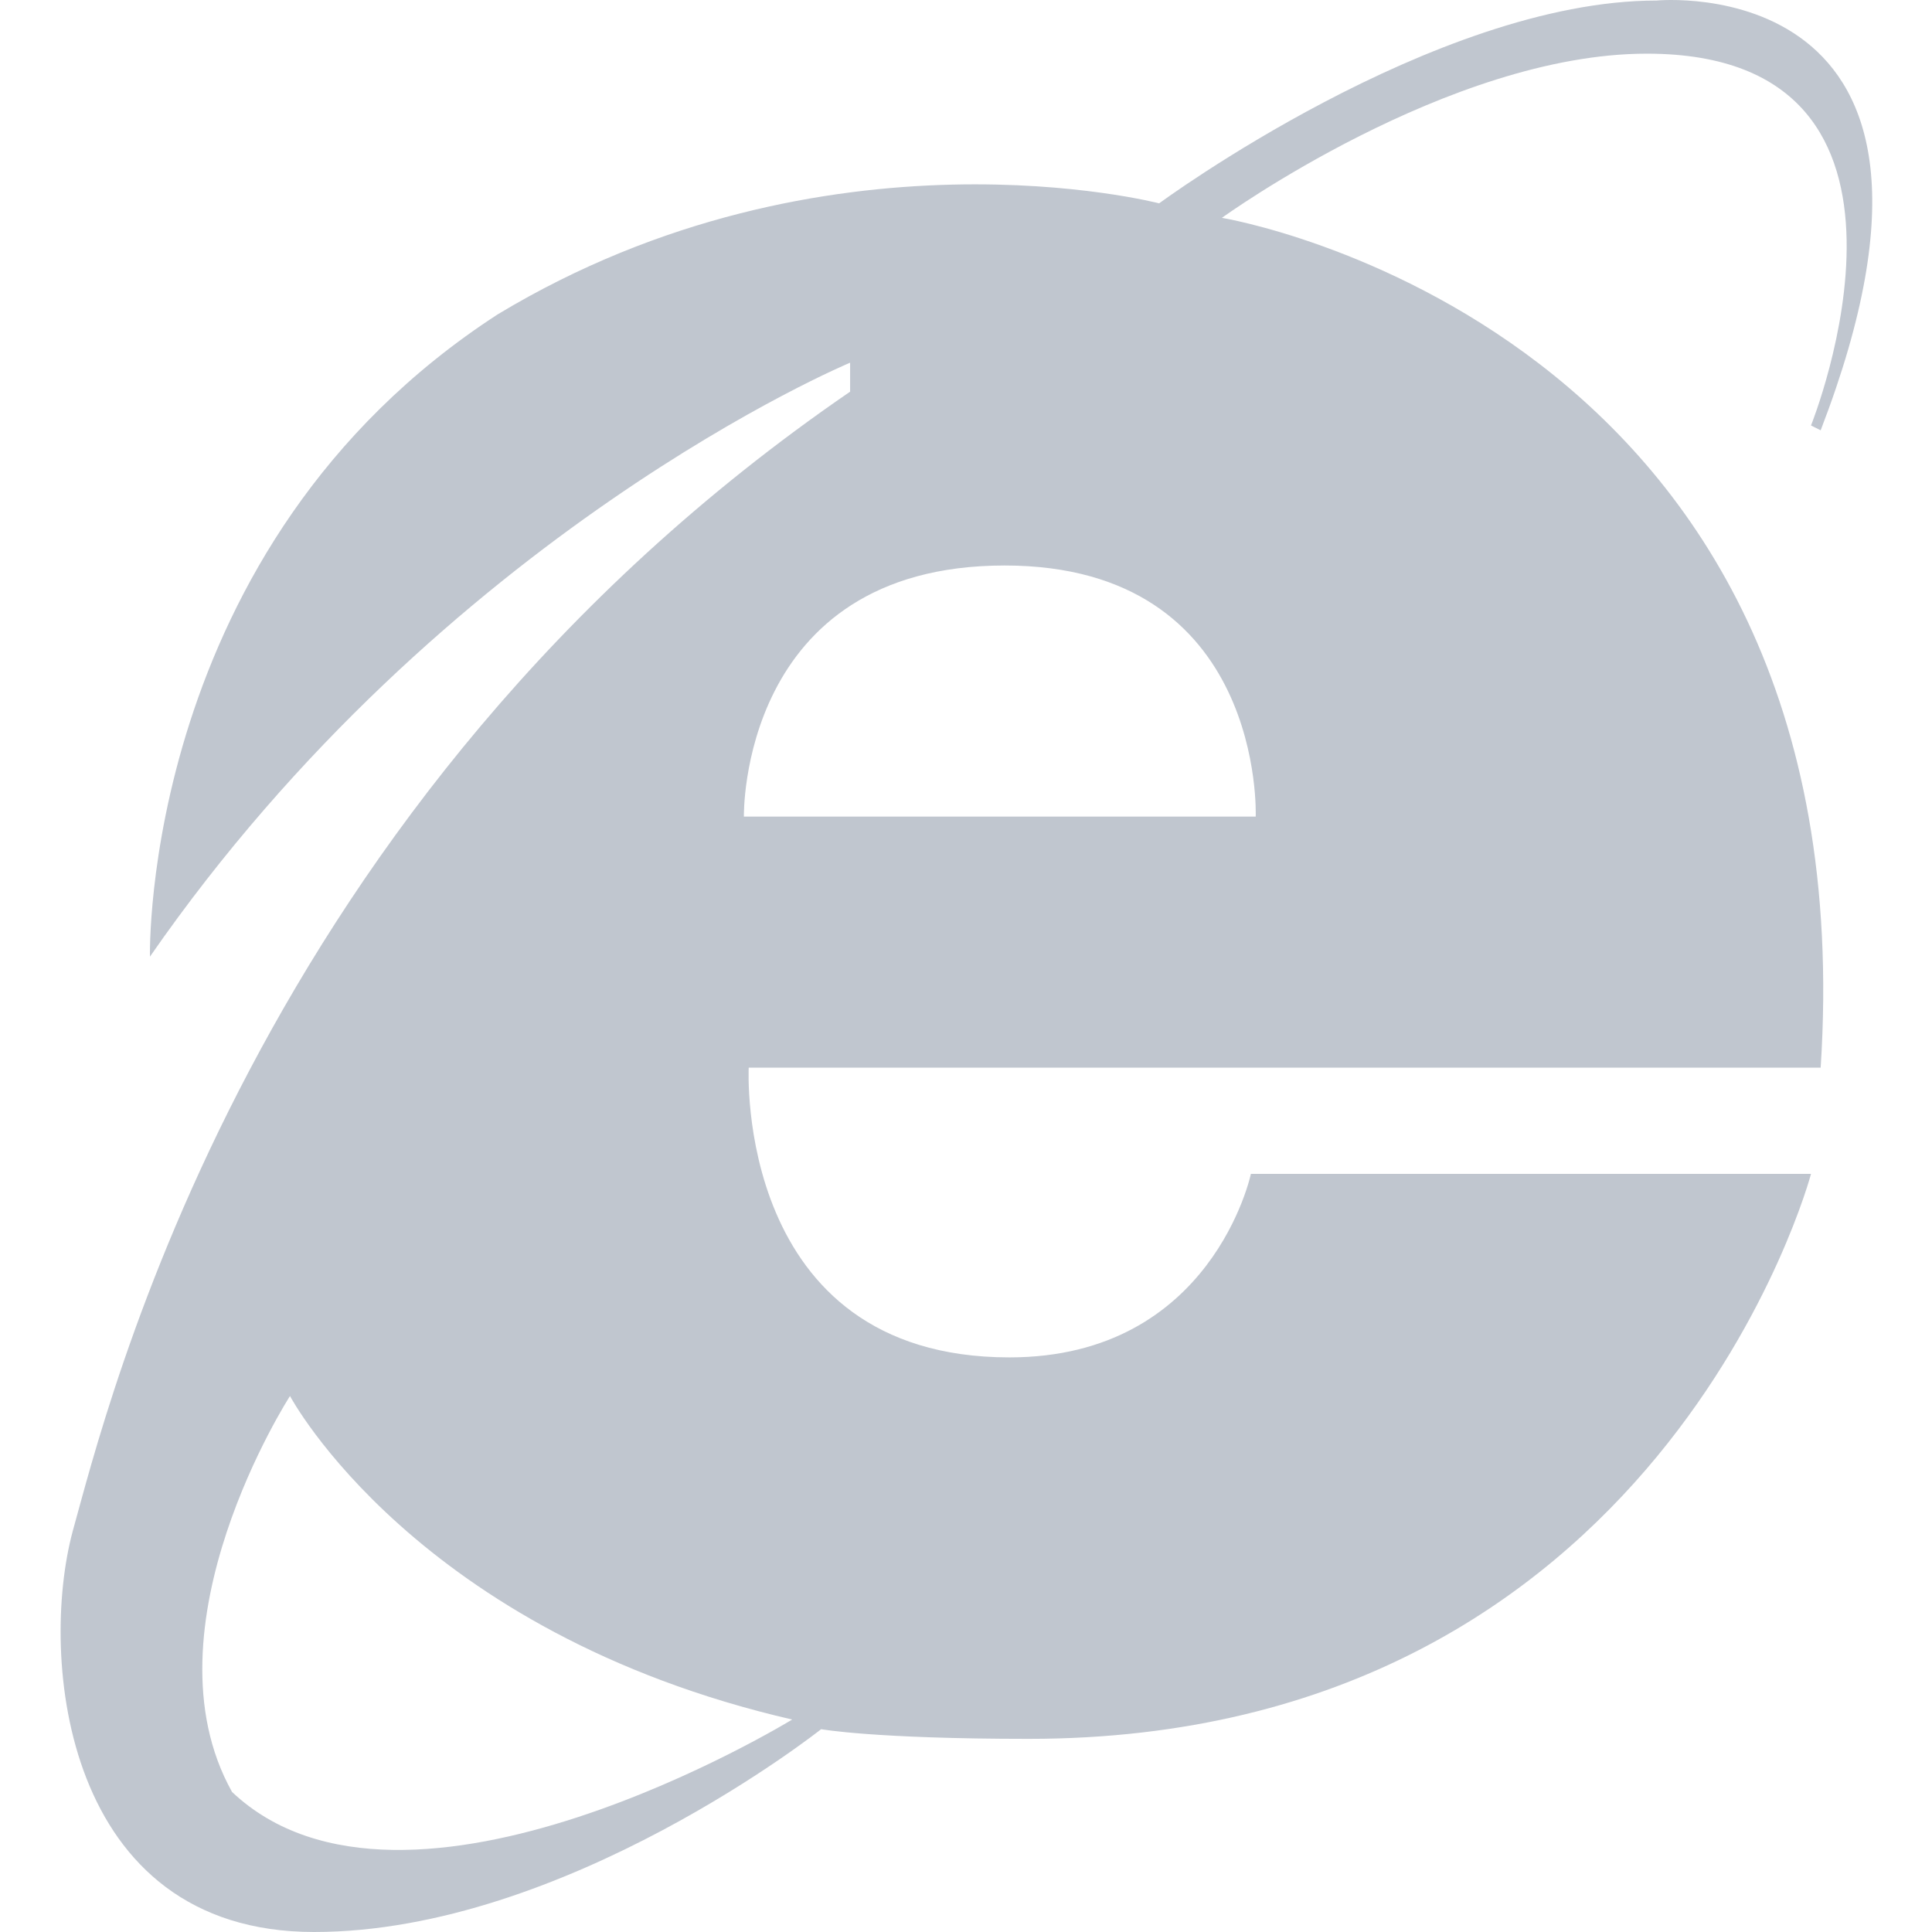 <?xml version="1.0" standalone="no"?><!DOCTYPE svg PUBLIC "-//W3C//DTD SVG 1.1//EN" "http://www.w3.org/Graphics/SVG/1.1/DTD/svg11.dtd"><svg t="1521787817067" class="icon" style="" viewBox="0 0 1024 1024" version="1.1" xmlns="http://www.w3.org/2000/svg" p-id="2859" xmlns:xlink="http://www.w3.org/1999/xlink" width="200" height="200"><defs><style type="text/css"></style></defs><path d="M964.992 228.066C1059.685-17.625 877.976 0.29 877.976 0.29 760.25 0.29 614.371 107.78 614.371 107.78S437.781 61.713 263.75 166.643c-189.386 122.845-184.268 340.384-184.268 340.384C235.598 281.81 450.577 192.236 450.577 192.236v15.356C133.227 425.13 56.449 747.598 38.534 811.58c-17.915 66.541-5.119 212.42 127.964 212.42S435.222 916.51 435.222 916.51s28.152 5.119 110.049 5.119c335.265 0 414.602-299.435 414.602-299.435H662.997s-20.474 97.252-127.964 97.252c-145.879 0-138.201-153.556-138.201-153.556h568.159c25.593-394.128-317.35-450.432-317.35-450.432s120.286-87.015 225.216-87.015c166.353 0 87.015 197.064 87.015 197.064l5.119 2.559zM419.866 911.392s-204.742 125.404-296.876 38.389C74.364 862.766 153.702 739.921 153.702 739.921s66.541 125.404 266.165 171.471zM665.556 432.808H394.273s-2.559-133.082 138.201-133.082c138.201 0 133.082 133.082 133.082 133.082z" fill="#C0C6CF" p-id="2860"></path></svg>